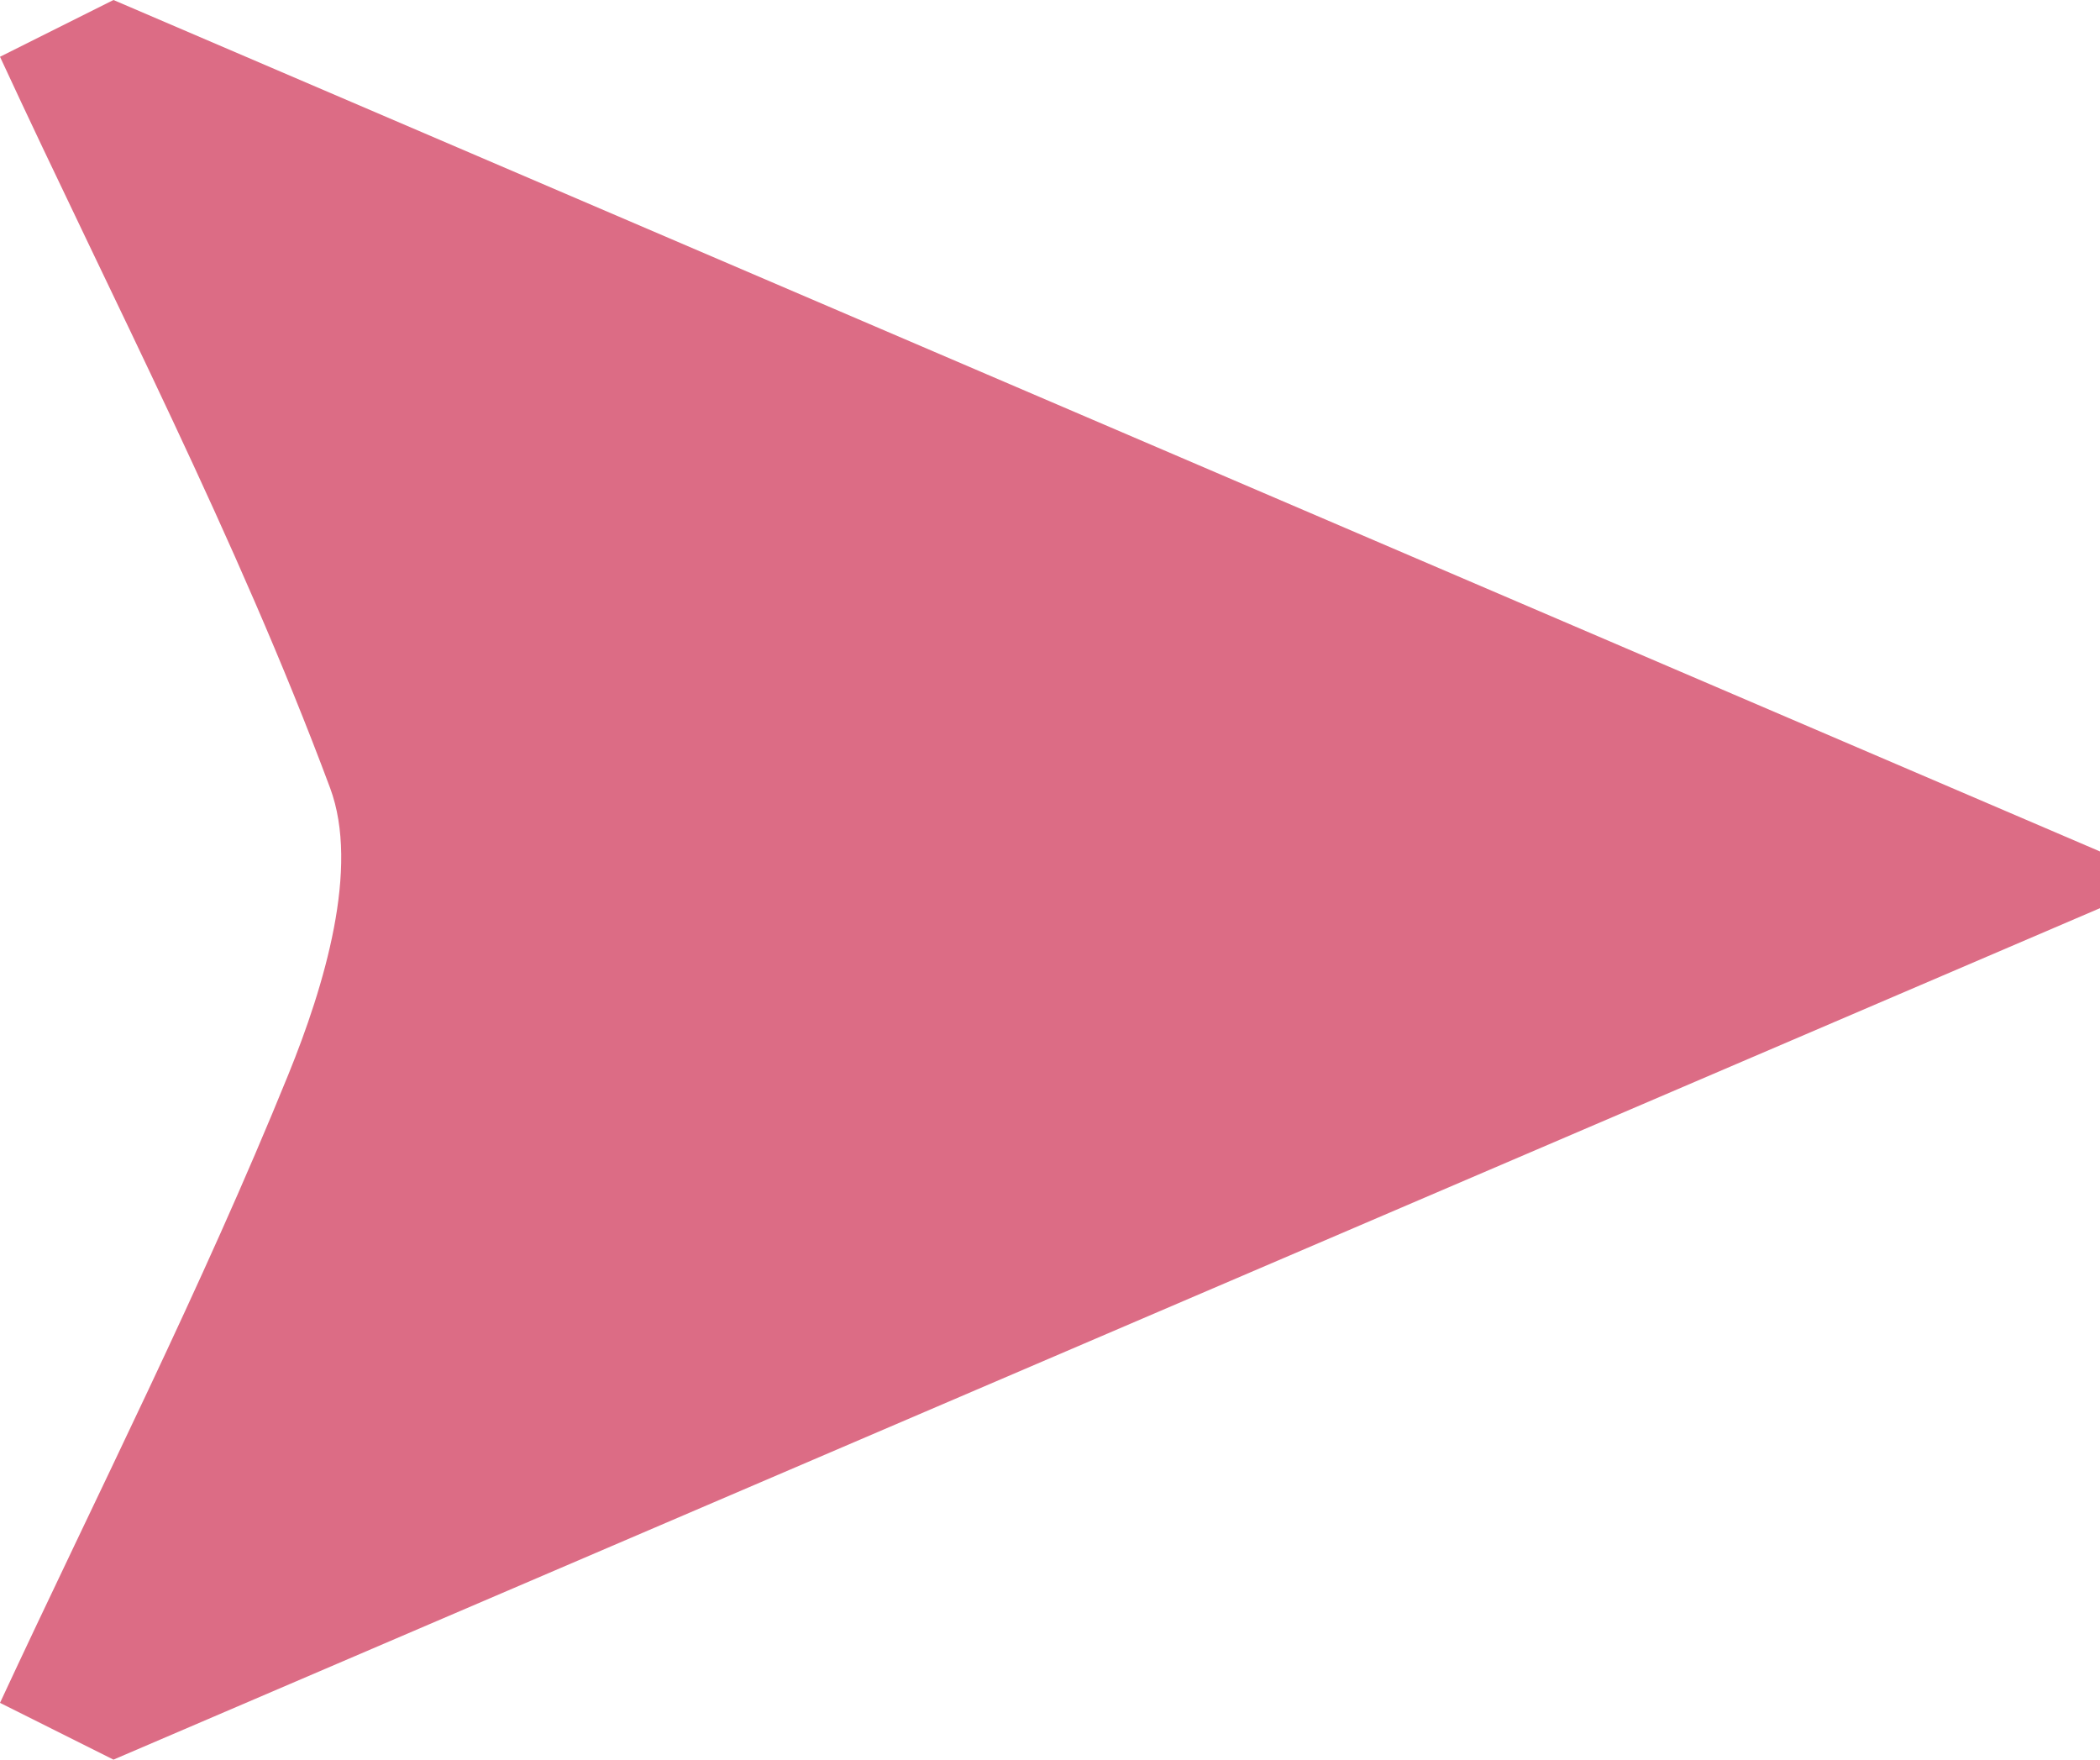 <svg xmlns="http://www.w3.org/2000/svg" width="35.961" height="30.13" viewBox="0 0 35.961 30.13"><path d="M716.882,365.414l1.943-.972,34.018,14.579v.971l-34.018,14.579-1.943-.972c1.665-3.578,3.455-7.106,4.938-10.759.615-1.514,1.226-3.535.714-4.908C720.939,373.652,718.807,369.572,716.882,365.414Z" transform="translate(-716.882 -364.442)" fill="#dc6c85"/></svg>
